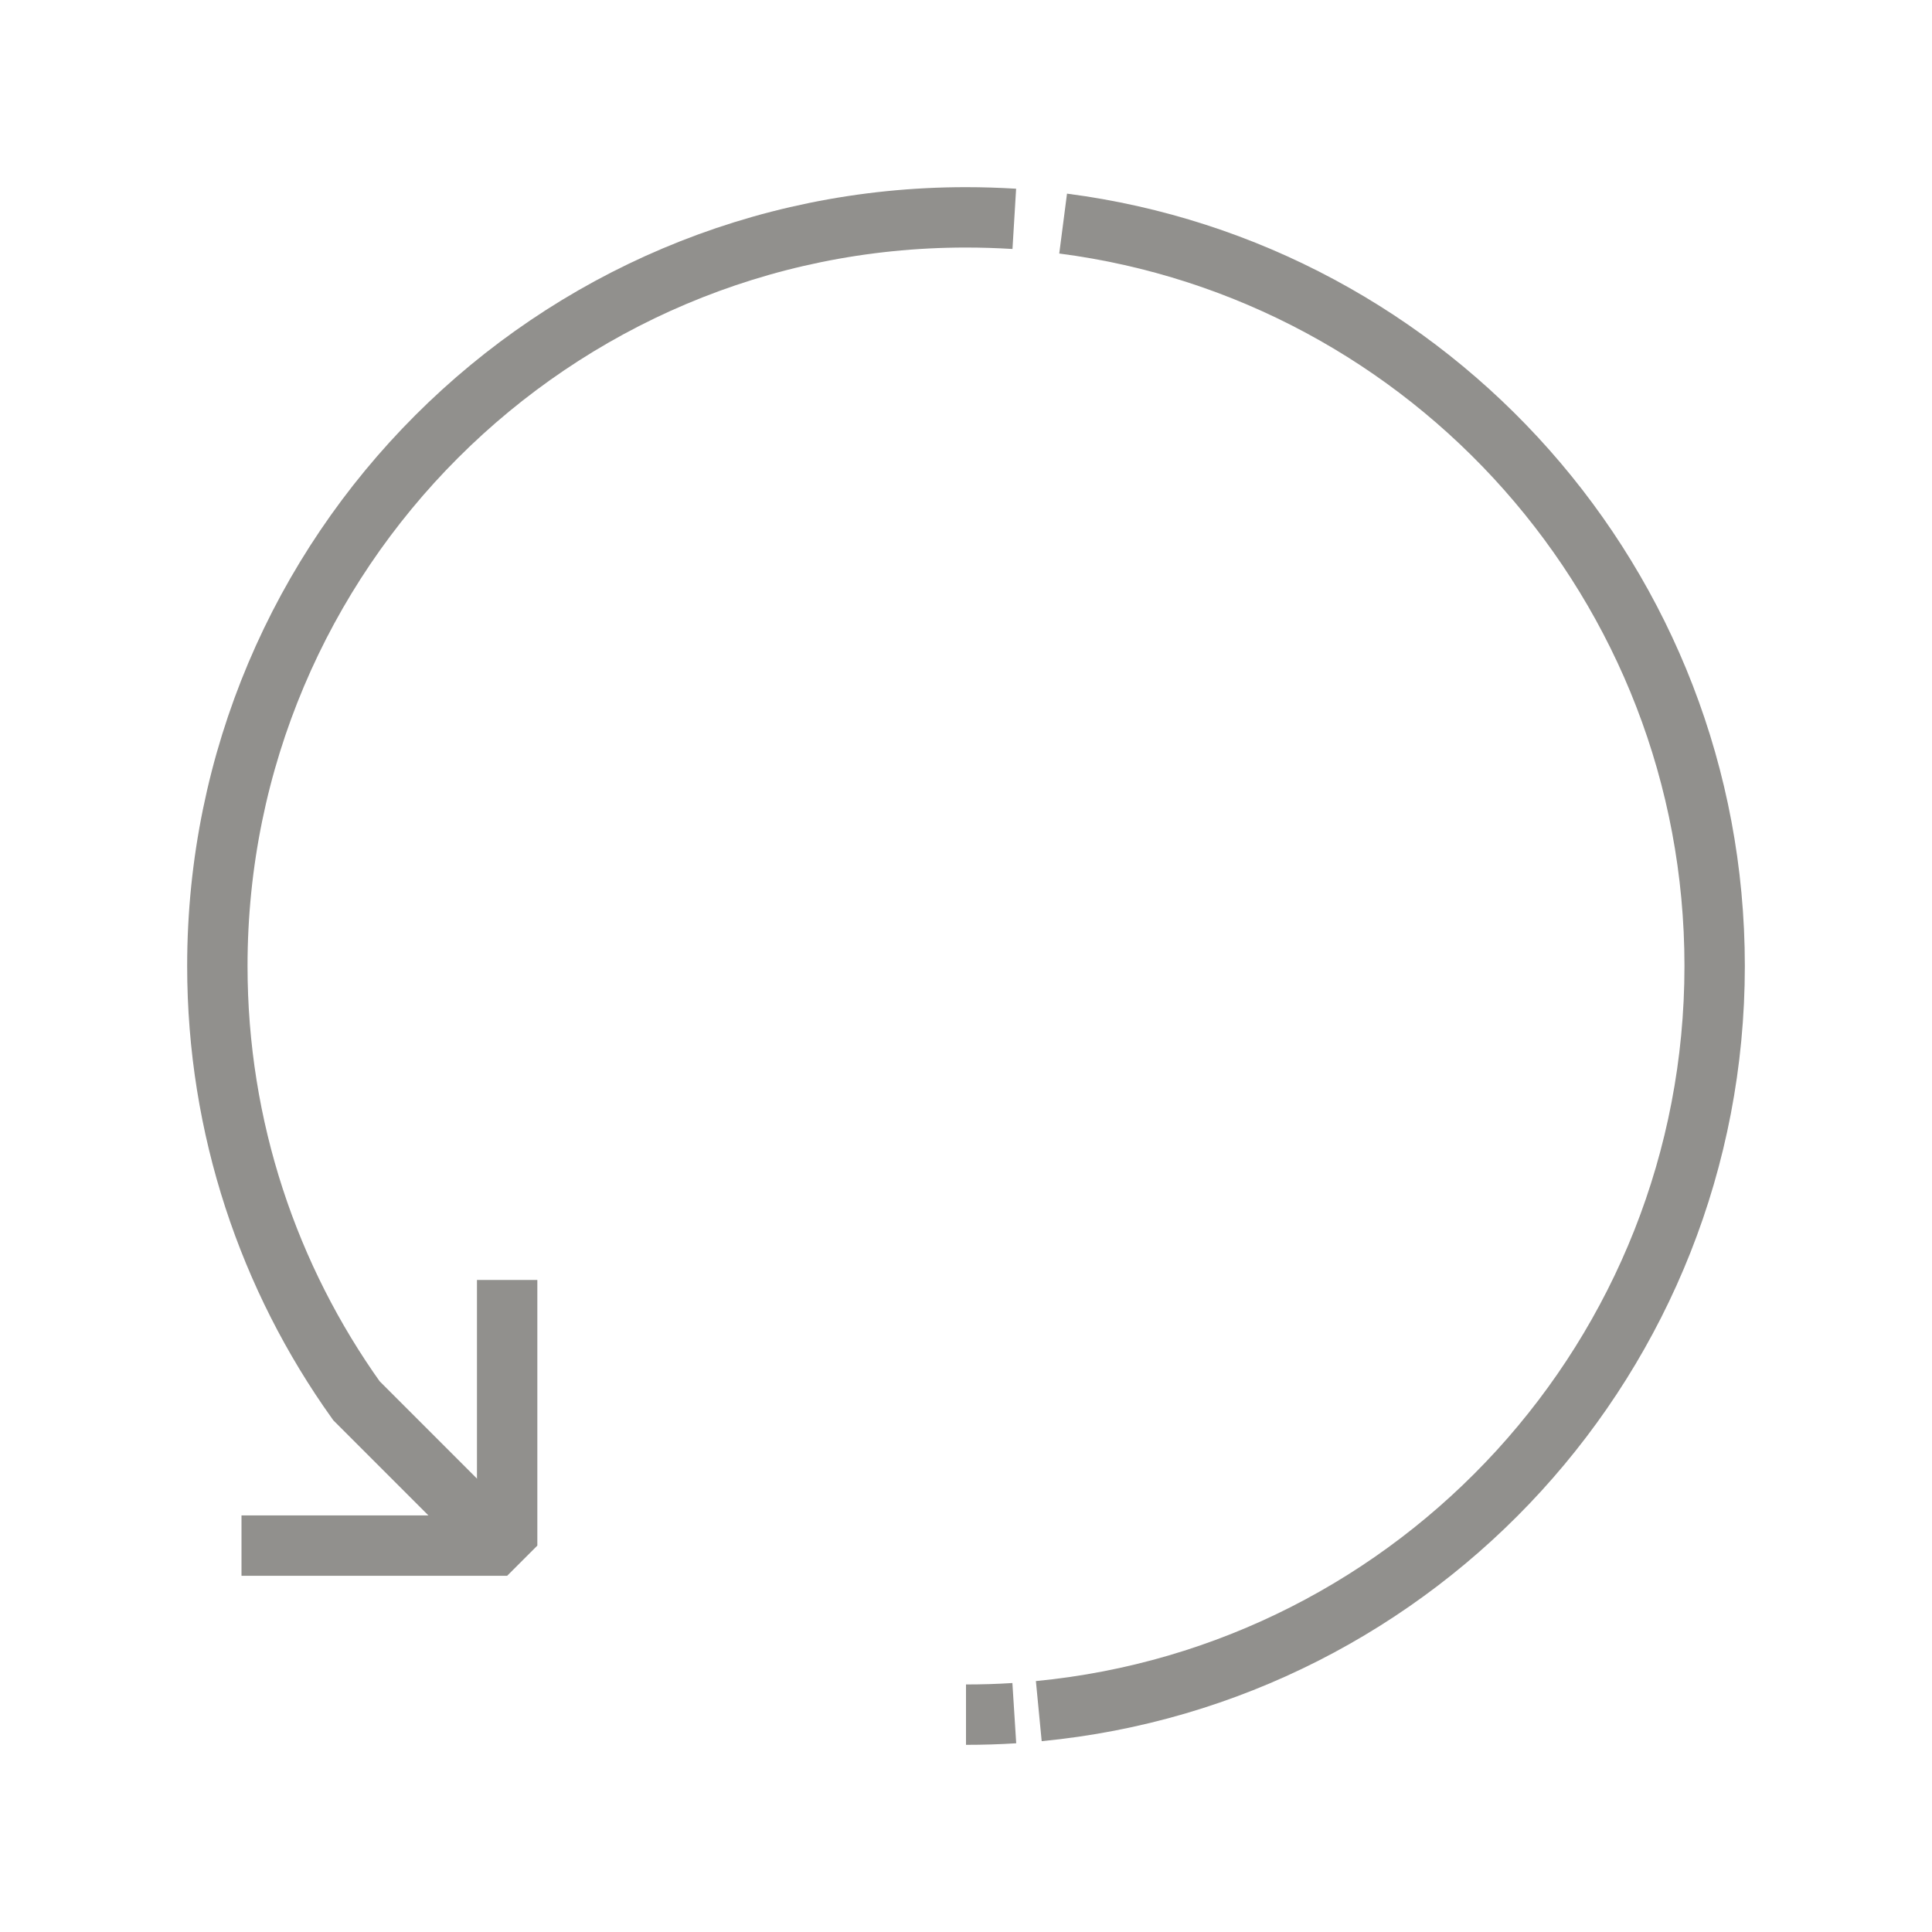 <!-- Generated by IcoMoon.io -->
<svg version="1.1" xmlns="http://www.w3.org/2000/svg" width="40" height="40" viewBox="0 0 40 40">
<title>li-arrows_anticlockwise_dashed</title>
<path fill="none" stroke-linejoin="miter" stroke-linecap="butt" stroke-miterlimit="10" stroke-width="1.25" stroke="#91908d" d="M20 4.5c0.336 0 0.669 0.011 1 0.031"></path>
<path fill="none" stroke-linejoin="miter" stroke-linecap="butt" stroke-miterlimit="10" stroke-width="1.25" stroke="#91908d" d="M22.011 4.629c7.611 0.986 13.489 7.491 13.489 15.371 0 8.052-6.139 14.67-13.993 15.427"></path>
<path fill="none" stroke-linejoin="miter" stroke-linecap="butt" stroke-miterlimit="10" stroke-width="1.25" stroke="#91908d" d="M21 35.469c-0.331 0.021-0.664 0.031-1 0.031"></path>
<path fill="none" stroke-linejoin="miter" stroke-linecap="butt" stroke-miterlimit="10" stroke-width="1.25" stroke="#91908d" d="M20 4.5c-8.561 0-15.5 6.939-15.5 15.5 0 3.356 1.067 6.463 2.879 9l2.81 2.811"></path>
<path fill="none" stroke-linejoin="bevel" stroke-linecap="butt" stroke-miterlimit="10" stroke-width="1.25" stroke="#91908d" d="M10.5 26.5v5.5h-5.5"></path>
</svg>
